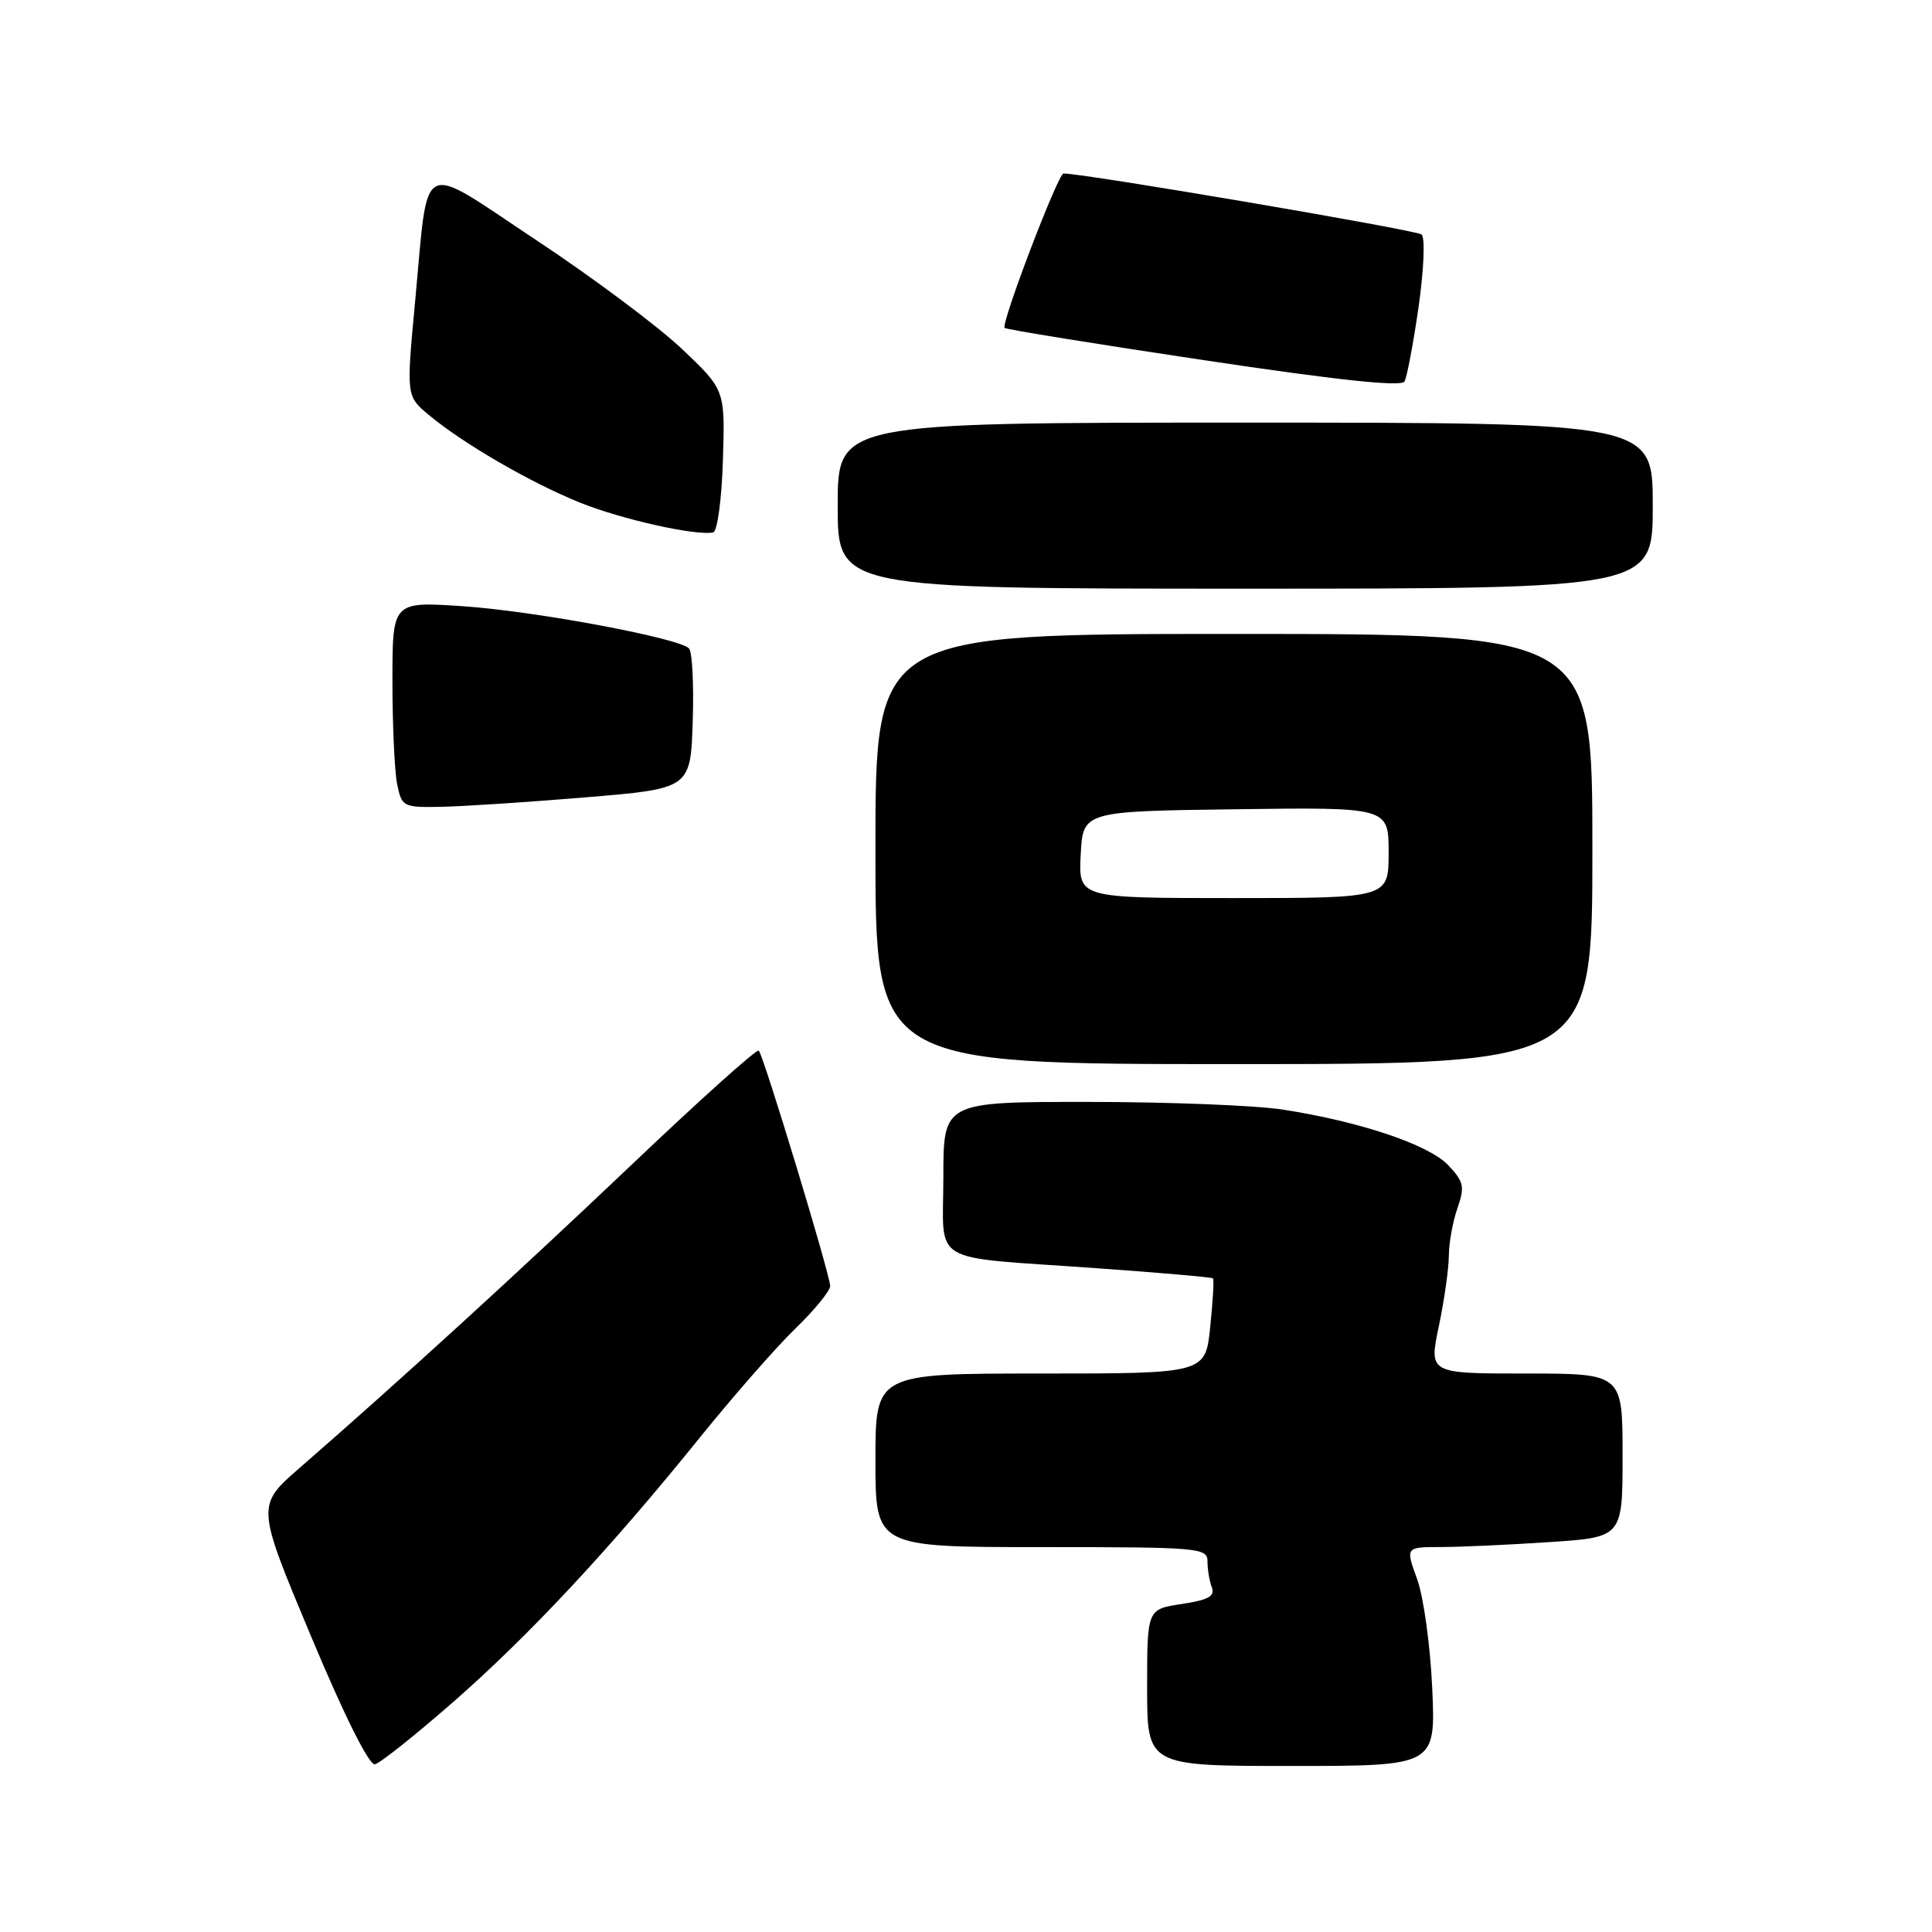 <?xml version="1.0" encoding="UTF-8" standalone="no"?>
<!DOCTYPE svg PUBLIC "-//W3C//DTD SVG 1.1//EN" "http://www.w3.org/Graphics/SVG/1.1/DTD/svg11.dtd" >
<svg xmlns="http://www.w3.org/2000/svg" xmlns:xlink="http://www.w3.org/1999/xlink" version="1.1" viewBox="0 0 256 256">
 <g >
 <path fill="currentColor"
d=" M 59.91 225.65 C 70.04 216.80 80.83 205.24 92.72 190.50 C 97.16 185.00 102.86 178.49 105.39 176.04 C 107.93 173.59 110.00 171.05 110.00 170.40 C 110.00 168.94 101.17 139.84 100.54 139.21 C 100.29 138.95 92.75 145.72 83.79 154.24 C 68.47 168.80 52.88 183.04 39.71 194.50 C 33.96 199.50 33.96 199.50 41.20 216.78 C 45.61 227.33 48.92 233.95 49.68 233.78 C 50.36 233.63 54.96 229.97 59.91 225.65 Z  M 189.78 223.75 C 189.53 218.11 188.63 211.59 187.78 209.25 C 186.23 205.00 186.23 205.00 190.87 204.99 C 193.42 204.99 199.89 204.70 205.25 204.34 C 215.00 203.70 215.00 203.70 215.00 192.85 C 215.00 182.00 215.00 182.00 202.17 182.00 C 189.34 182.00 189.34 182.00 190.65 175.75 C 191.37 172.31 191.97 168.10 191.98 166.40 C 191.99 164.69 192.50 161.85 193.12 160.09 C 194.11 157.25 193.97 156.59 191.91 154.41 C 189.36 151.69 180.29 148.63 170.00 147.03 C 166.43 146.47 154.84 146.01 144.25 146.01 C 125.00 146.00 125.00 146.00 125.00 155.98 C 125.00 167.78 122.77 166.44 144.97 168.02 C 153.49 168.62 160.57 169.24 160.73 169.39 C 160.88 169.55 160.71 172.44 160.36 175.84 C 159.72 182.00 159.72 182.00 137.86 182.00 C 116.00 182.00 116.00 182.00 116.00 193.50 C 116.00 205.00 116.00 205.00 138.00 205.00 C 159.02 205.00 160.00 205.09 160.00 206.92 C 160.00 207.97 160.26 209.52 160.58 210.35 C 161.02 211.50 160.10 212.01 156.58 212.54 C 152.00 213.23 152.00 213.23 152.00 223.61 C 152.00 234.00 152.00 234.00 171.11 234.00 C 190.23 234.00 190.23 234.00 189.78 223.75 Z  M 211.00 112.50 C 211.00 84.00 211.00 84.00 163.50 84.00 C 116.00 84.00 116.00 84.00 116.00 112.50 C 116.00 141.00 116.00 141.00 163.50 141.00 C 211.00 141.00 211.00 141.00 211.00 112.50 Z  M 77.50 105.66 C 91.50 104.50 91.50 104.50 91.79 95.59 C 91.95 90.69 91.73 86.33 91.29 85.91 C 89.87 84.51 70.71 80.95 61.25 80.32 C 52.00 79.71 52.00 79.71 52.00 90.23 C 52.00 96.02 52.28 102.16 52.62 103.88 C 53.23 106.90 53.41 107.00 58.38 106.91 C 61.19 106.86 69.80 106.30 77.50 105.66 Z  M 219.00 67.00 C 219.00 56.00 219.00 56.00 165.00 56.00 C 111.00 56.00 111.00 56.00 111.00 67.00 C 111.00 78.00 111.00 78.00 165.00 78.00 C 219.00 78.00 219.00 78.00 219.00 67.00 Z  M 95.79 60.99 C 96.08 51.65 96.08 51.65 90.33 46.21 C 87.17 43.22 78.50 36.74 71.06 31.82 C 55.26 21.35 56.83 20.55 55.00 40.00 C 53.83 52.49 53.83 52.49 56.84 55.00 C 61.41 58.80 70.27 63.94 76.85 66.60 C 82.35 68.82 92.21 71.02 94.50 70.55 C 95.05 70.43 95.63 66.18 95.79 60.99 Z  M 187.97 40.67 C 188.67 35.72 188.85 31.50 188.37 31.07 C 187.70 30.48 143.55 22.96 140.92 22.99 C 140.19 23.00 132.59 42.93 133.12 43.45 C 133.33 43.66 145.20 45.58 159.50 47.72 C 177.08 50.36 185.69 51.28 186.10 50.56 C 186.43 49.98 187.27 45.52 187.97 40.67 Z  M 143.20 113.25 C 143.50 107.50 143.50 107.50 163.75 107.23 C 184.00 106.96 184.00 106.96 184.00 112.98 C 184.00 119.00 184.00 119.00 163.45 119.00 C 142.90 119.00 142.90 119.00 143.20 113.25 Z "/>
</g>
</svg>